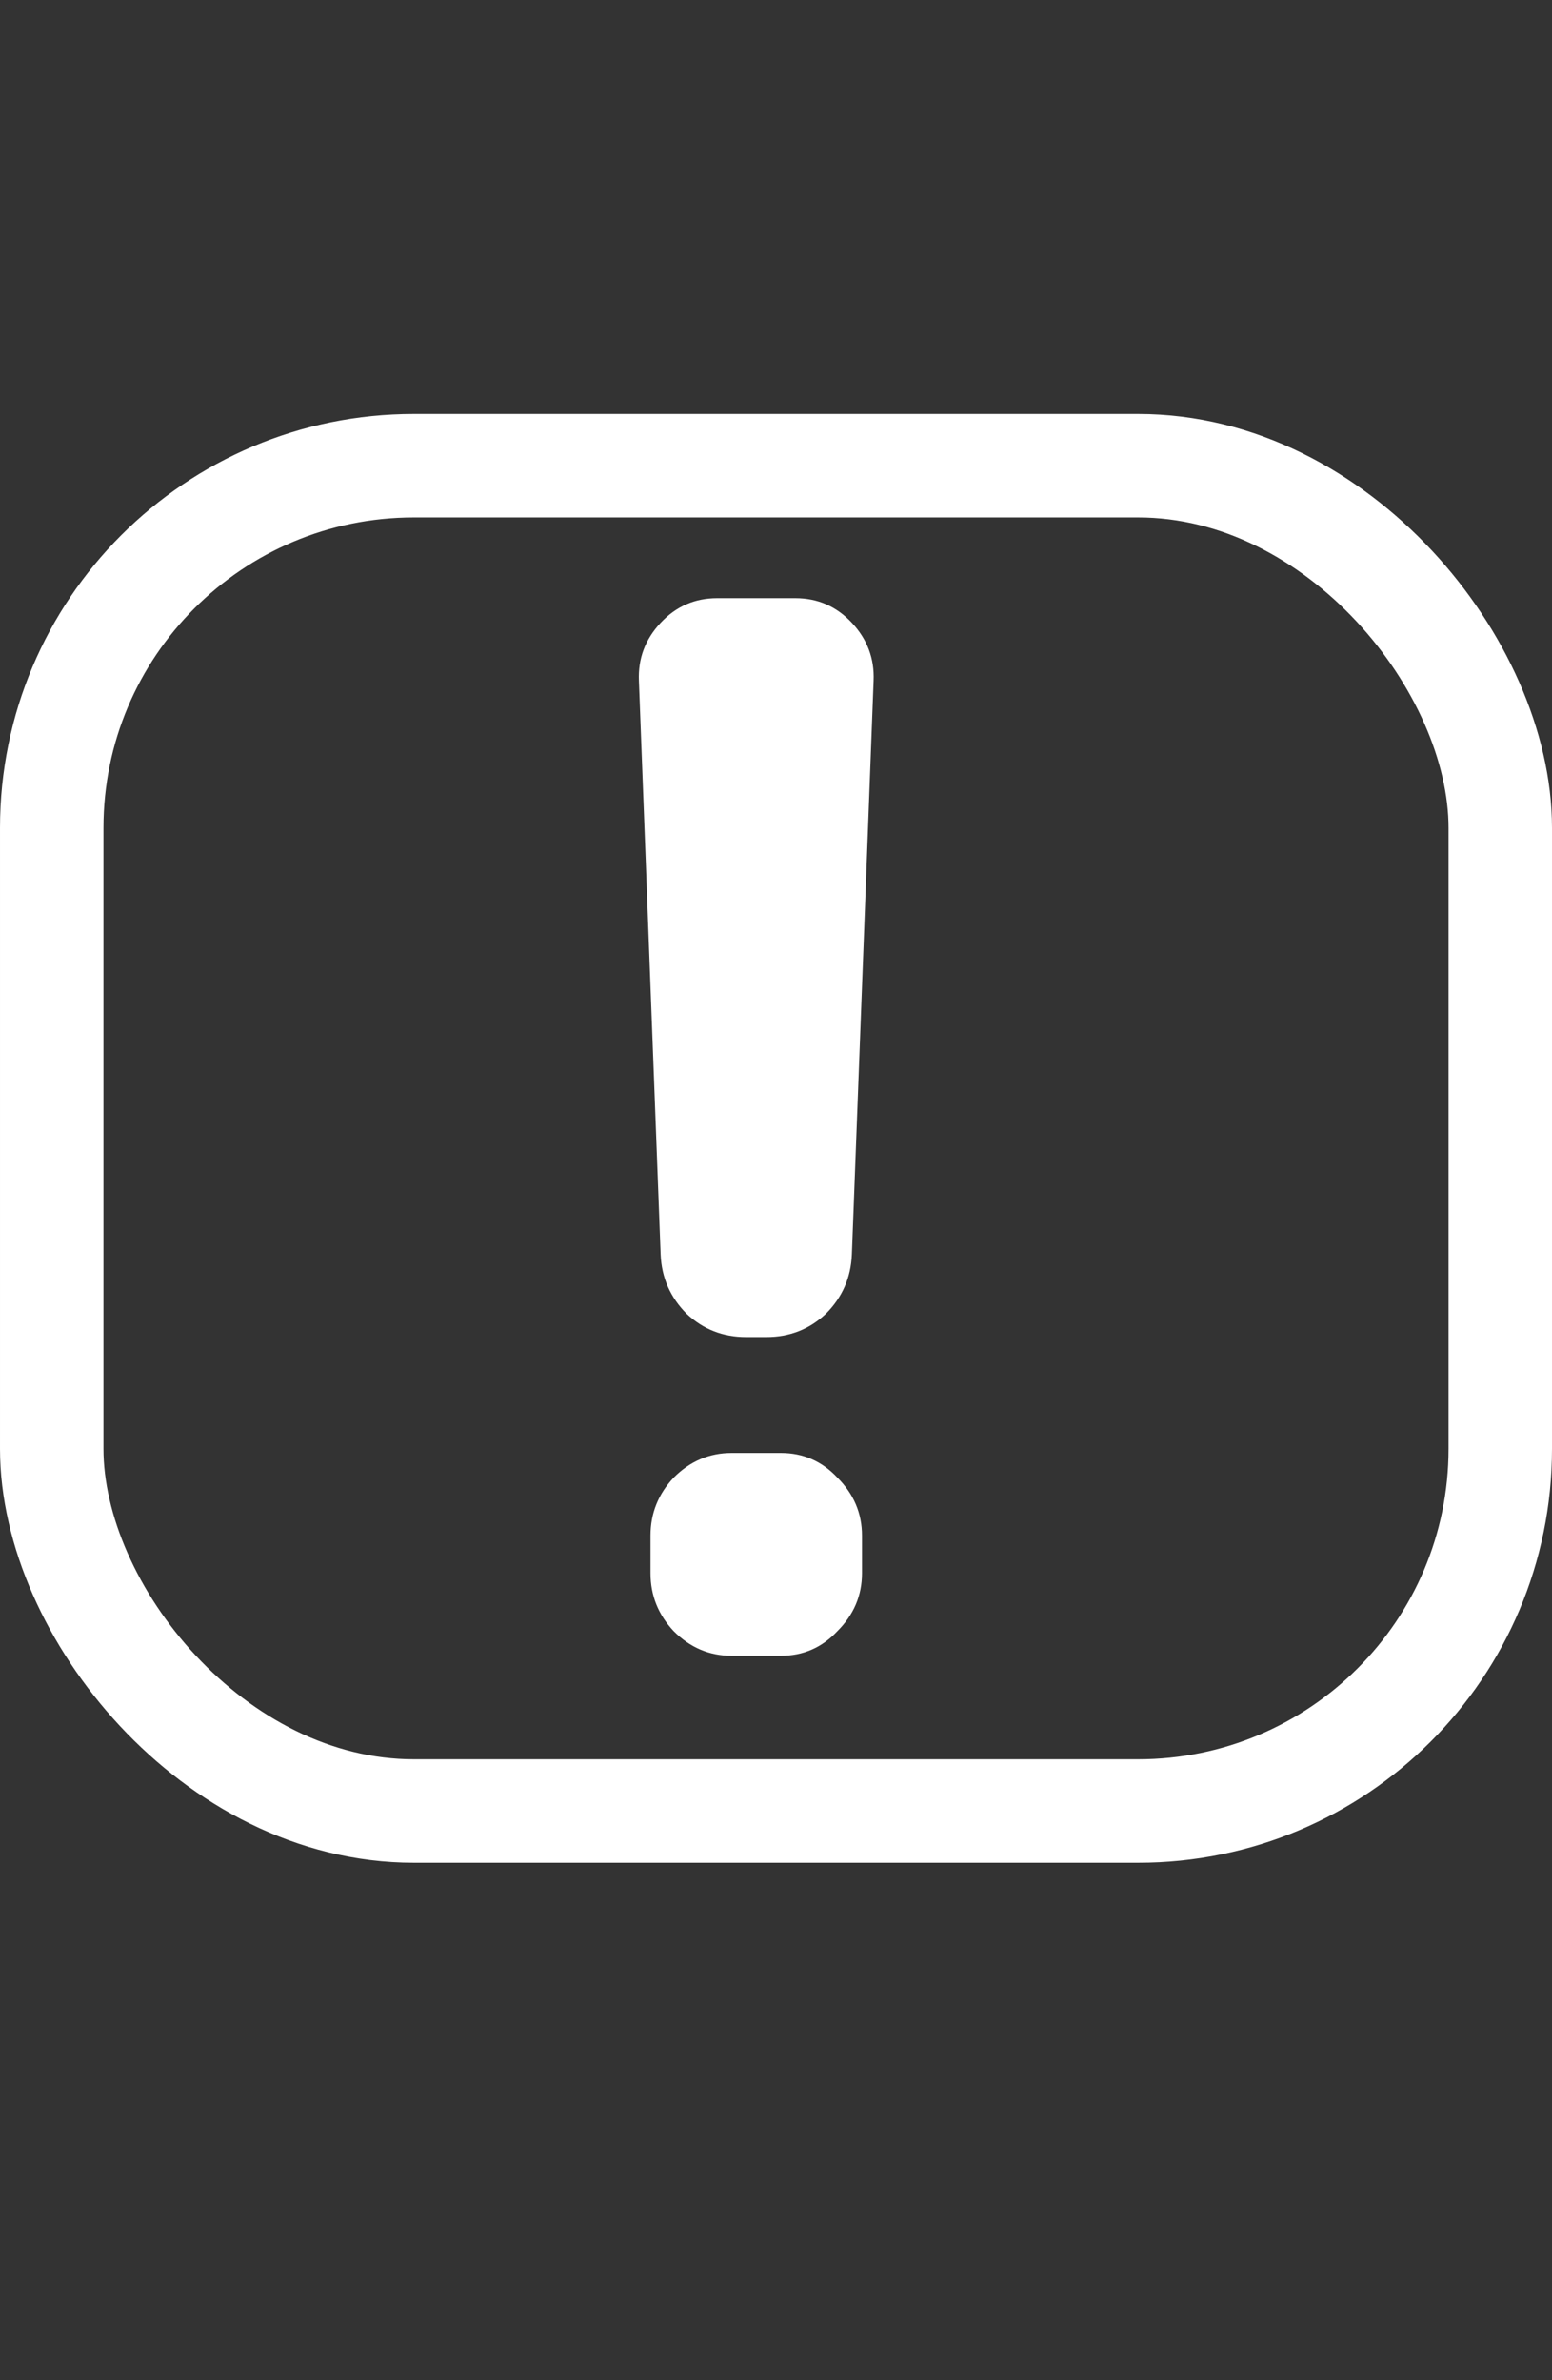 <svg width="15" height="23" viewBox="0 0 15 23" fill="none" xmlns="http://www.w3.org/2000/svg">
<rect x="0" y="0" width="15" height="23" fill="#333333" stroke="none"/>
<rect x="0.5" y="4.5" width="14" height="13" rx="3.5" stroke="white"/>
<path d="M7.211 12.92C6.987 12.92 6.796 12.845 6.637 12.696C6.478 12.537 6.394 12.346 6.385 12.122L6.175 6.578C6.166 6.363 6.236 6.177 6.385 6.018C6.534 5.859 6.716 5.78 6.931 5.78H7.687C7.902 5.78 8.084 5.859 8.233 6.018C8.382 6.177 8.452 6.363 8.443 6.578L8.233 12.122C8.224 12.346 8.14 12.537 7.981 12.696C7.822 12.845 7.631 12.92 7.407 12.92H7.211ZM7.547 14.04C7.762 14.04 7.944 14.119 8.093 14.278C8.252 14.437 8.331 14.623 8.331 14.838V15.202C8.331 15.417 8.252 15.603 8.093 15.762C7.944 15.921 7.762 16 7.547 16H7.071C6.856 16 6.67 15.921 6.511 15.762C6.362 15.603 6.287 15.417 6.287 15.202V14.838C6.287 14.623 6.362 14.437 6.511 14.278C6.67 14.119 6.856 14.04 7.071 14.04H7.547Z" fill="white"/>
</svg>
